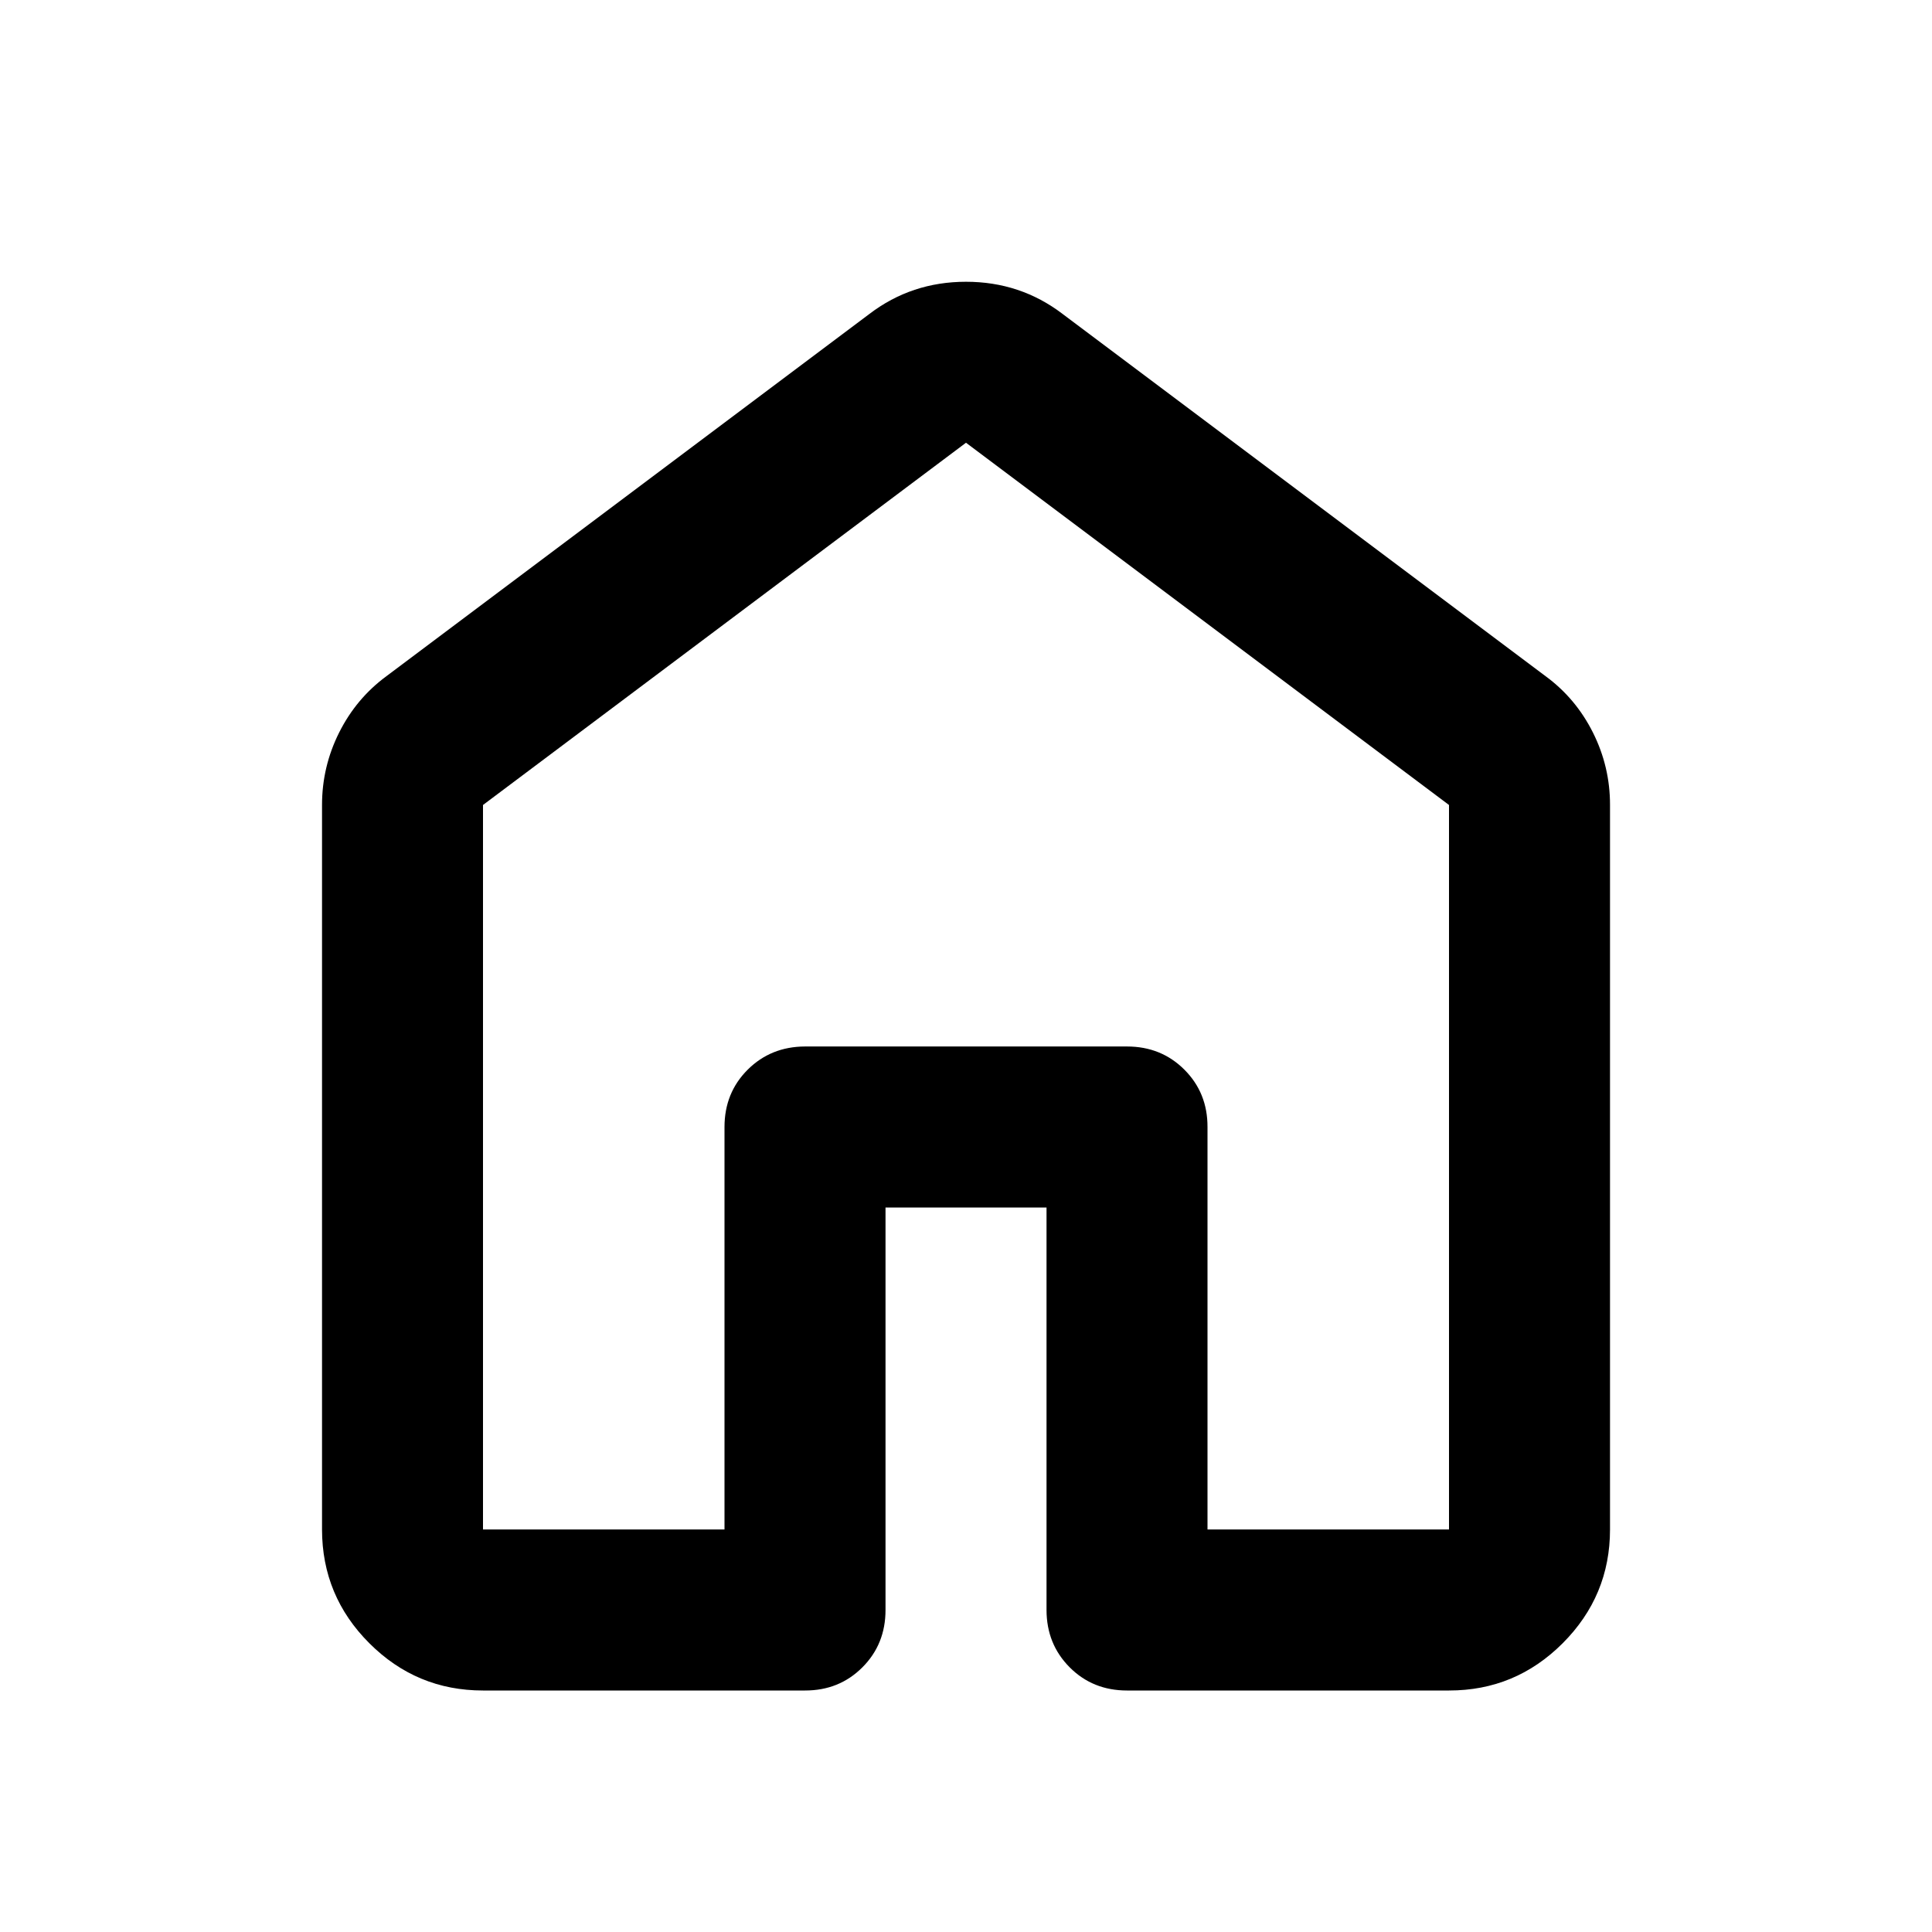 <svg width="50" height="50" viewBox="0 0 50 50" fill="none" xmlns="http://www.w3.org/2000/svg">
<path d="M12.5 39.583H18.75V29.167C18.75 28.576 18.95 28.082 19.35 27.683C19.75 27.285 20.245 27.085 20.834 27.083H29.167C29.757 27.083 30.252 27.283 30.652 27.683C31.052 28.083 31.252 28.578 31.25 29.167V39.583H37.5V20.833L25 11.458L12.5 20.833V39.583ZM8.334 39.583V20.833C8.334 20.174 8.481 19.549 8.777 18.958C9.073 18.368 9.481 17.882 10 17.5L22.5 8.125C23.229 7.569 24.063 7.292 25 7.292C25.938 7.292 26.771 7.569 27.5 8.125L40 17.5C40.521 17.882 40.929 18.368 41.225 18.958C41.521 19.549 41.668 20.174 41.667 20.833V39.583C41.667 40.729 41.258 41.71 40.442 42.527C39.625 43.344 38.645 43.751 37.5 43.75H29.167C28.577 43.75 28.082 43.55 27.683 43.15C27.285 42.75 27.085 42.256 27.084 41.667V31.25H22.917V41.667C22.917 42.257 22.717 42.752 22.317 43.152C21.917 43.552 21.422 43.751 20.834 43.75H12.5C11.354 43.75 10.374 43.342 9.559 42.527C8.743 41.712 8.335 40.731 8.334 39.583Z" fill="black"/>
</svg>
